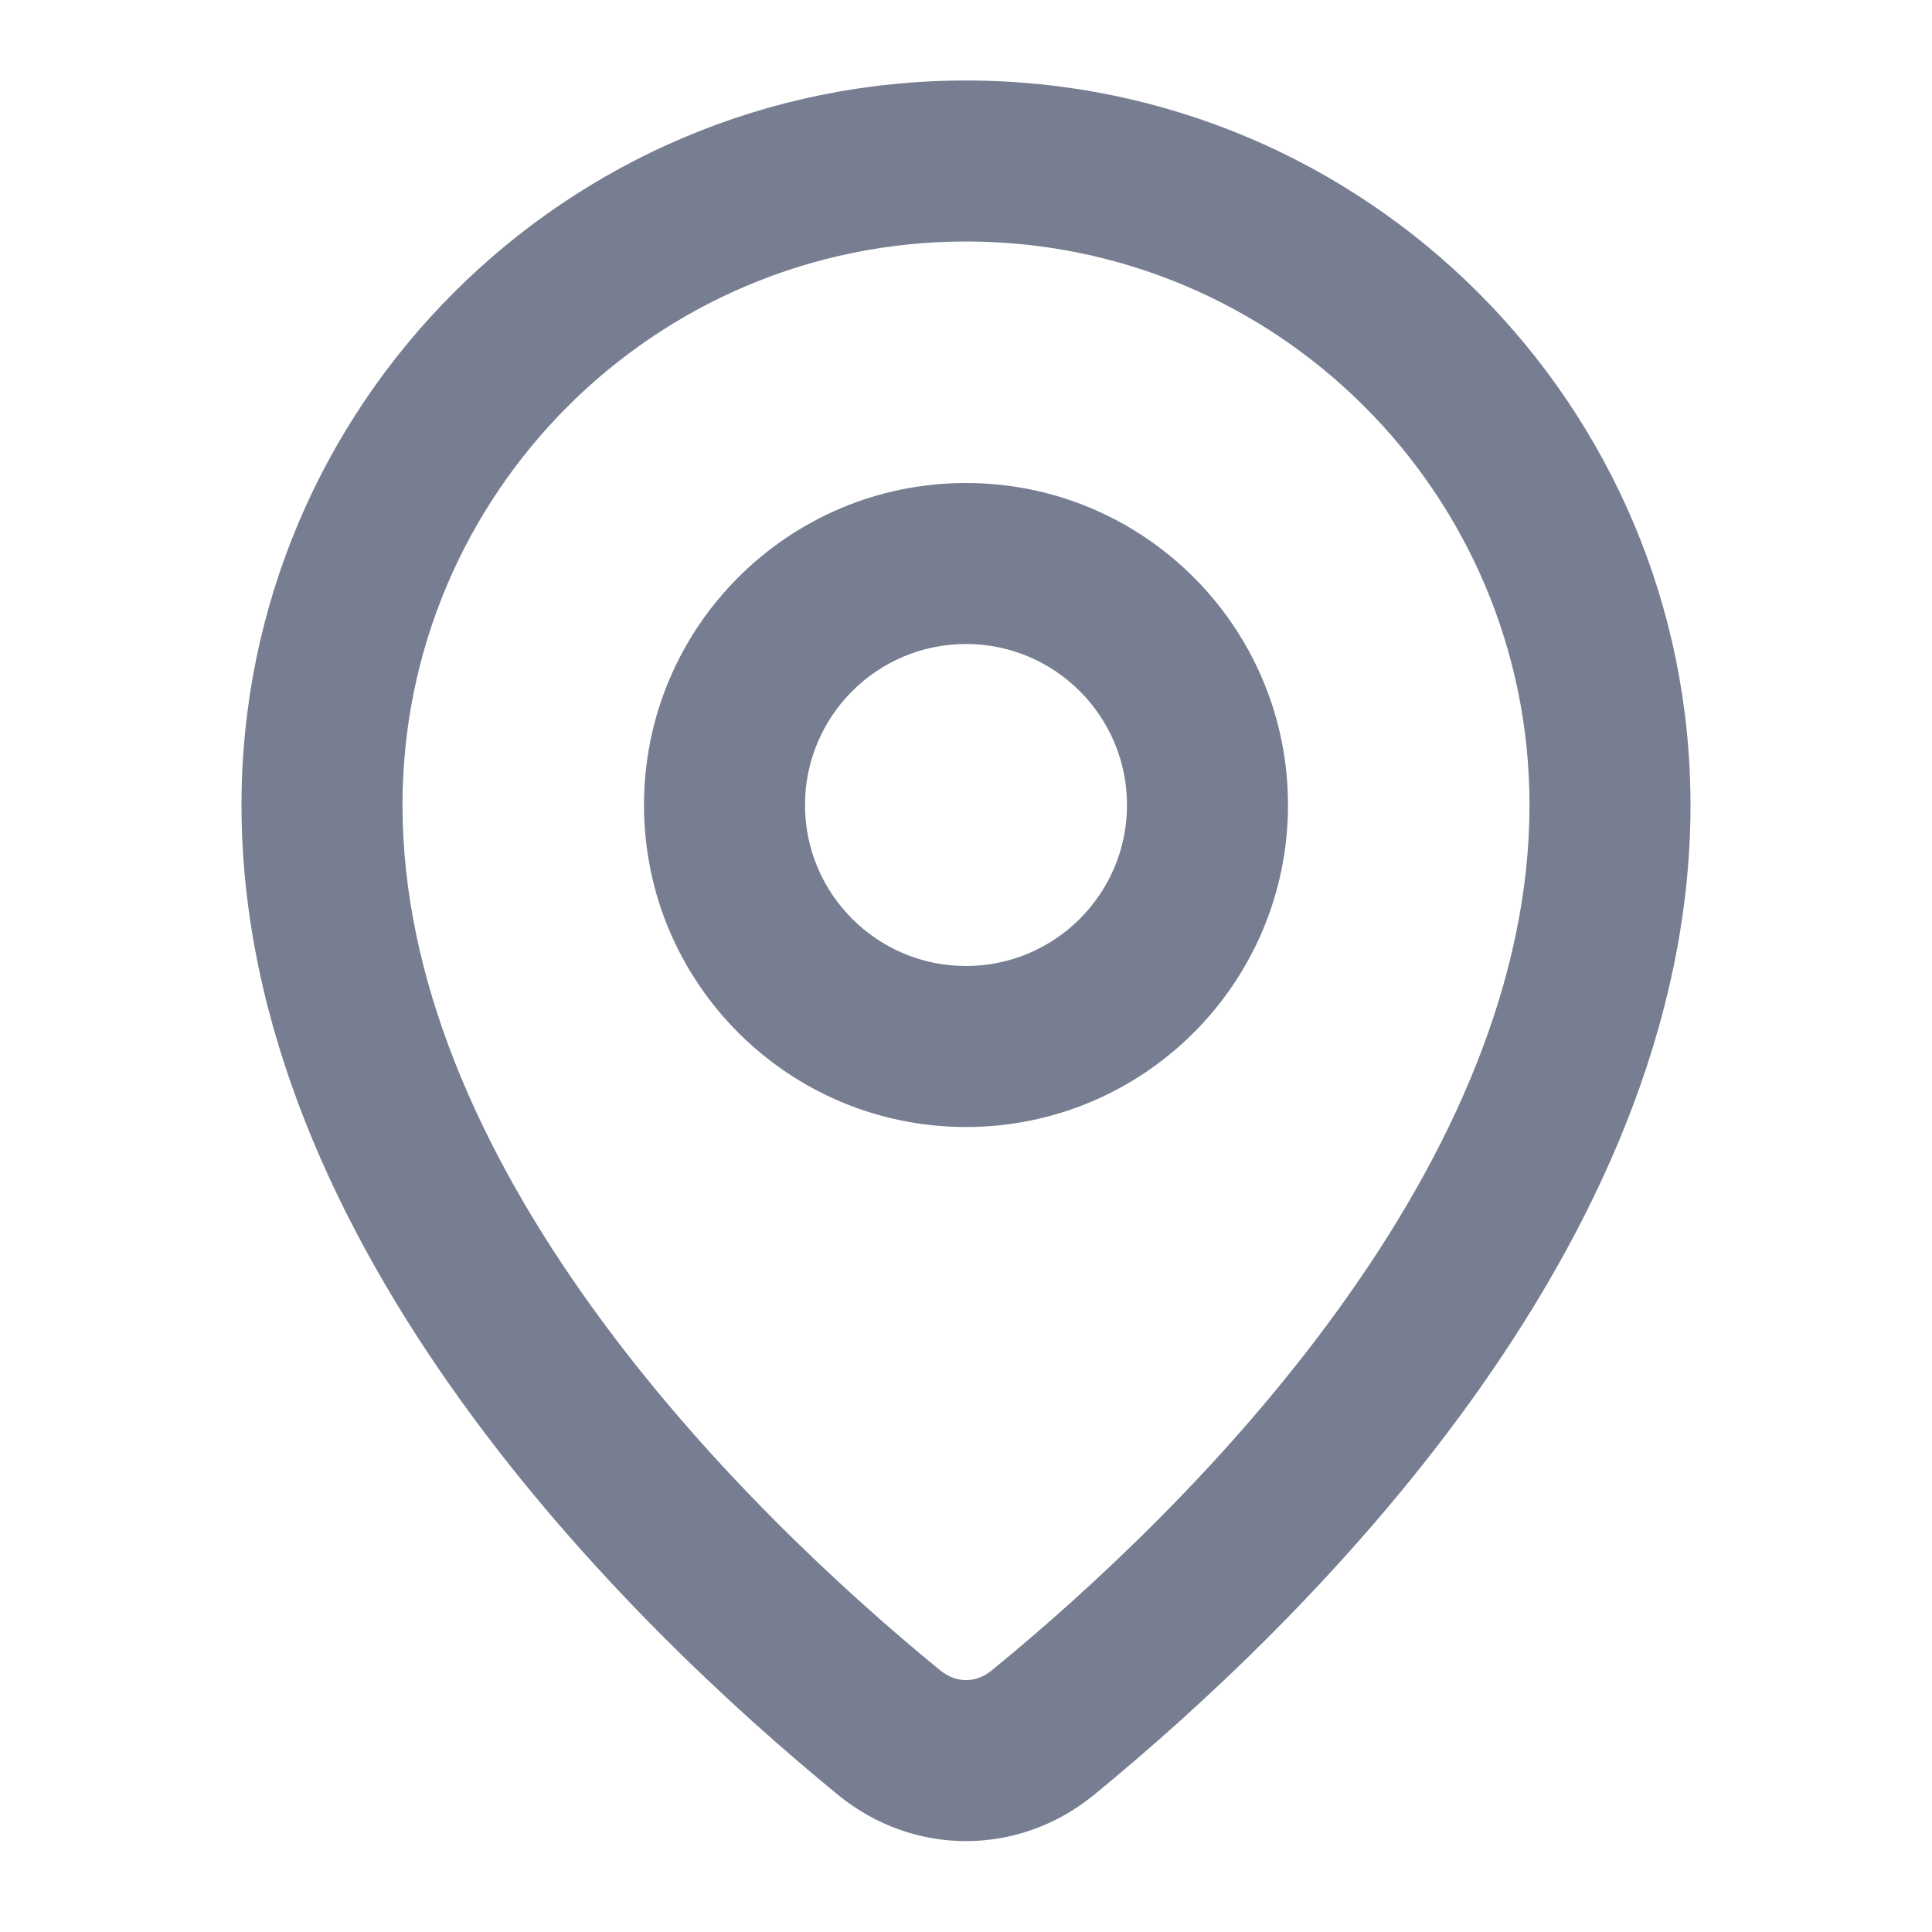 <svg width="18" height="18" viewBox="0 0 18 18" fill="none" xmlns="http://www.w3.org/2000/svg">
<path fill-rule="evenodd" clip-rule="evenodd" d="M12.481 12.183C13.532 10.725 14.25 9.122 14.25 7.5C14.25 4.601 11.899 2.25 9 2.25C6.101 2.25 3.75 4.601 3.75 7.5C3.75 9.122 4.468 10.725 5.519 12.183C6.562 13.631 7.844 14.813 8.758 15.561C8.908 15.684 9.092 15.684 9.242 15.561C10.156 14.813 11.438 13.631 12.481 12.183ZM10.193 16.722C12.131 15.134 15.75 11.619 15.75 7.5C15.75 3.772 12.728 0.75 9 0.75C5.272 0.75 2.25 3.772 2.25 7.5C2.25 11.619 5.869 15.134 7.807 16.722C8.51 17.297 9.49 17.297 10.193 16.722Z" fill="#777E91"/>
<path fill-rule="evenodd" clip-rule="evenodd" d="M9 6C8.172 6 7.5 6.672 7.5 7.5C7.5 8.328 8.172 9 9 9C9.828 9 10.5 8.328 10.5 7.5C10.5 6.672 9.828 6 9 6ZM6 7.5C6 5.843 7.343 4.5 9 4.5C10.657 4.5 12 5.843 12 7.5C12 9.157 10.657 10.5 9 10.5C7.343 10.5 6 9.157 6 7.5Z" fill="#777E91"/>
</svg>
